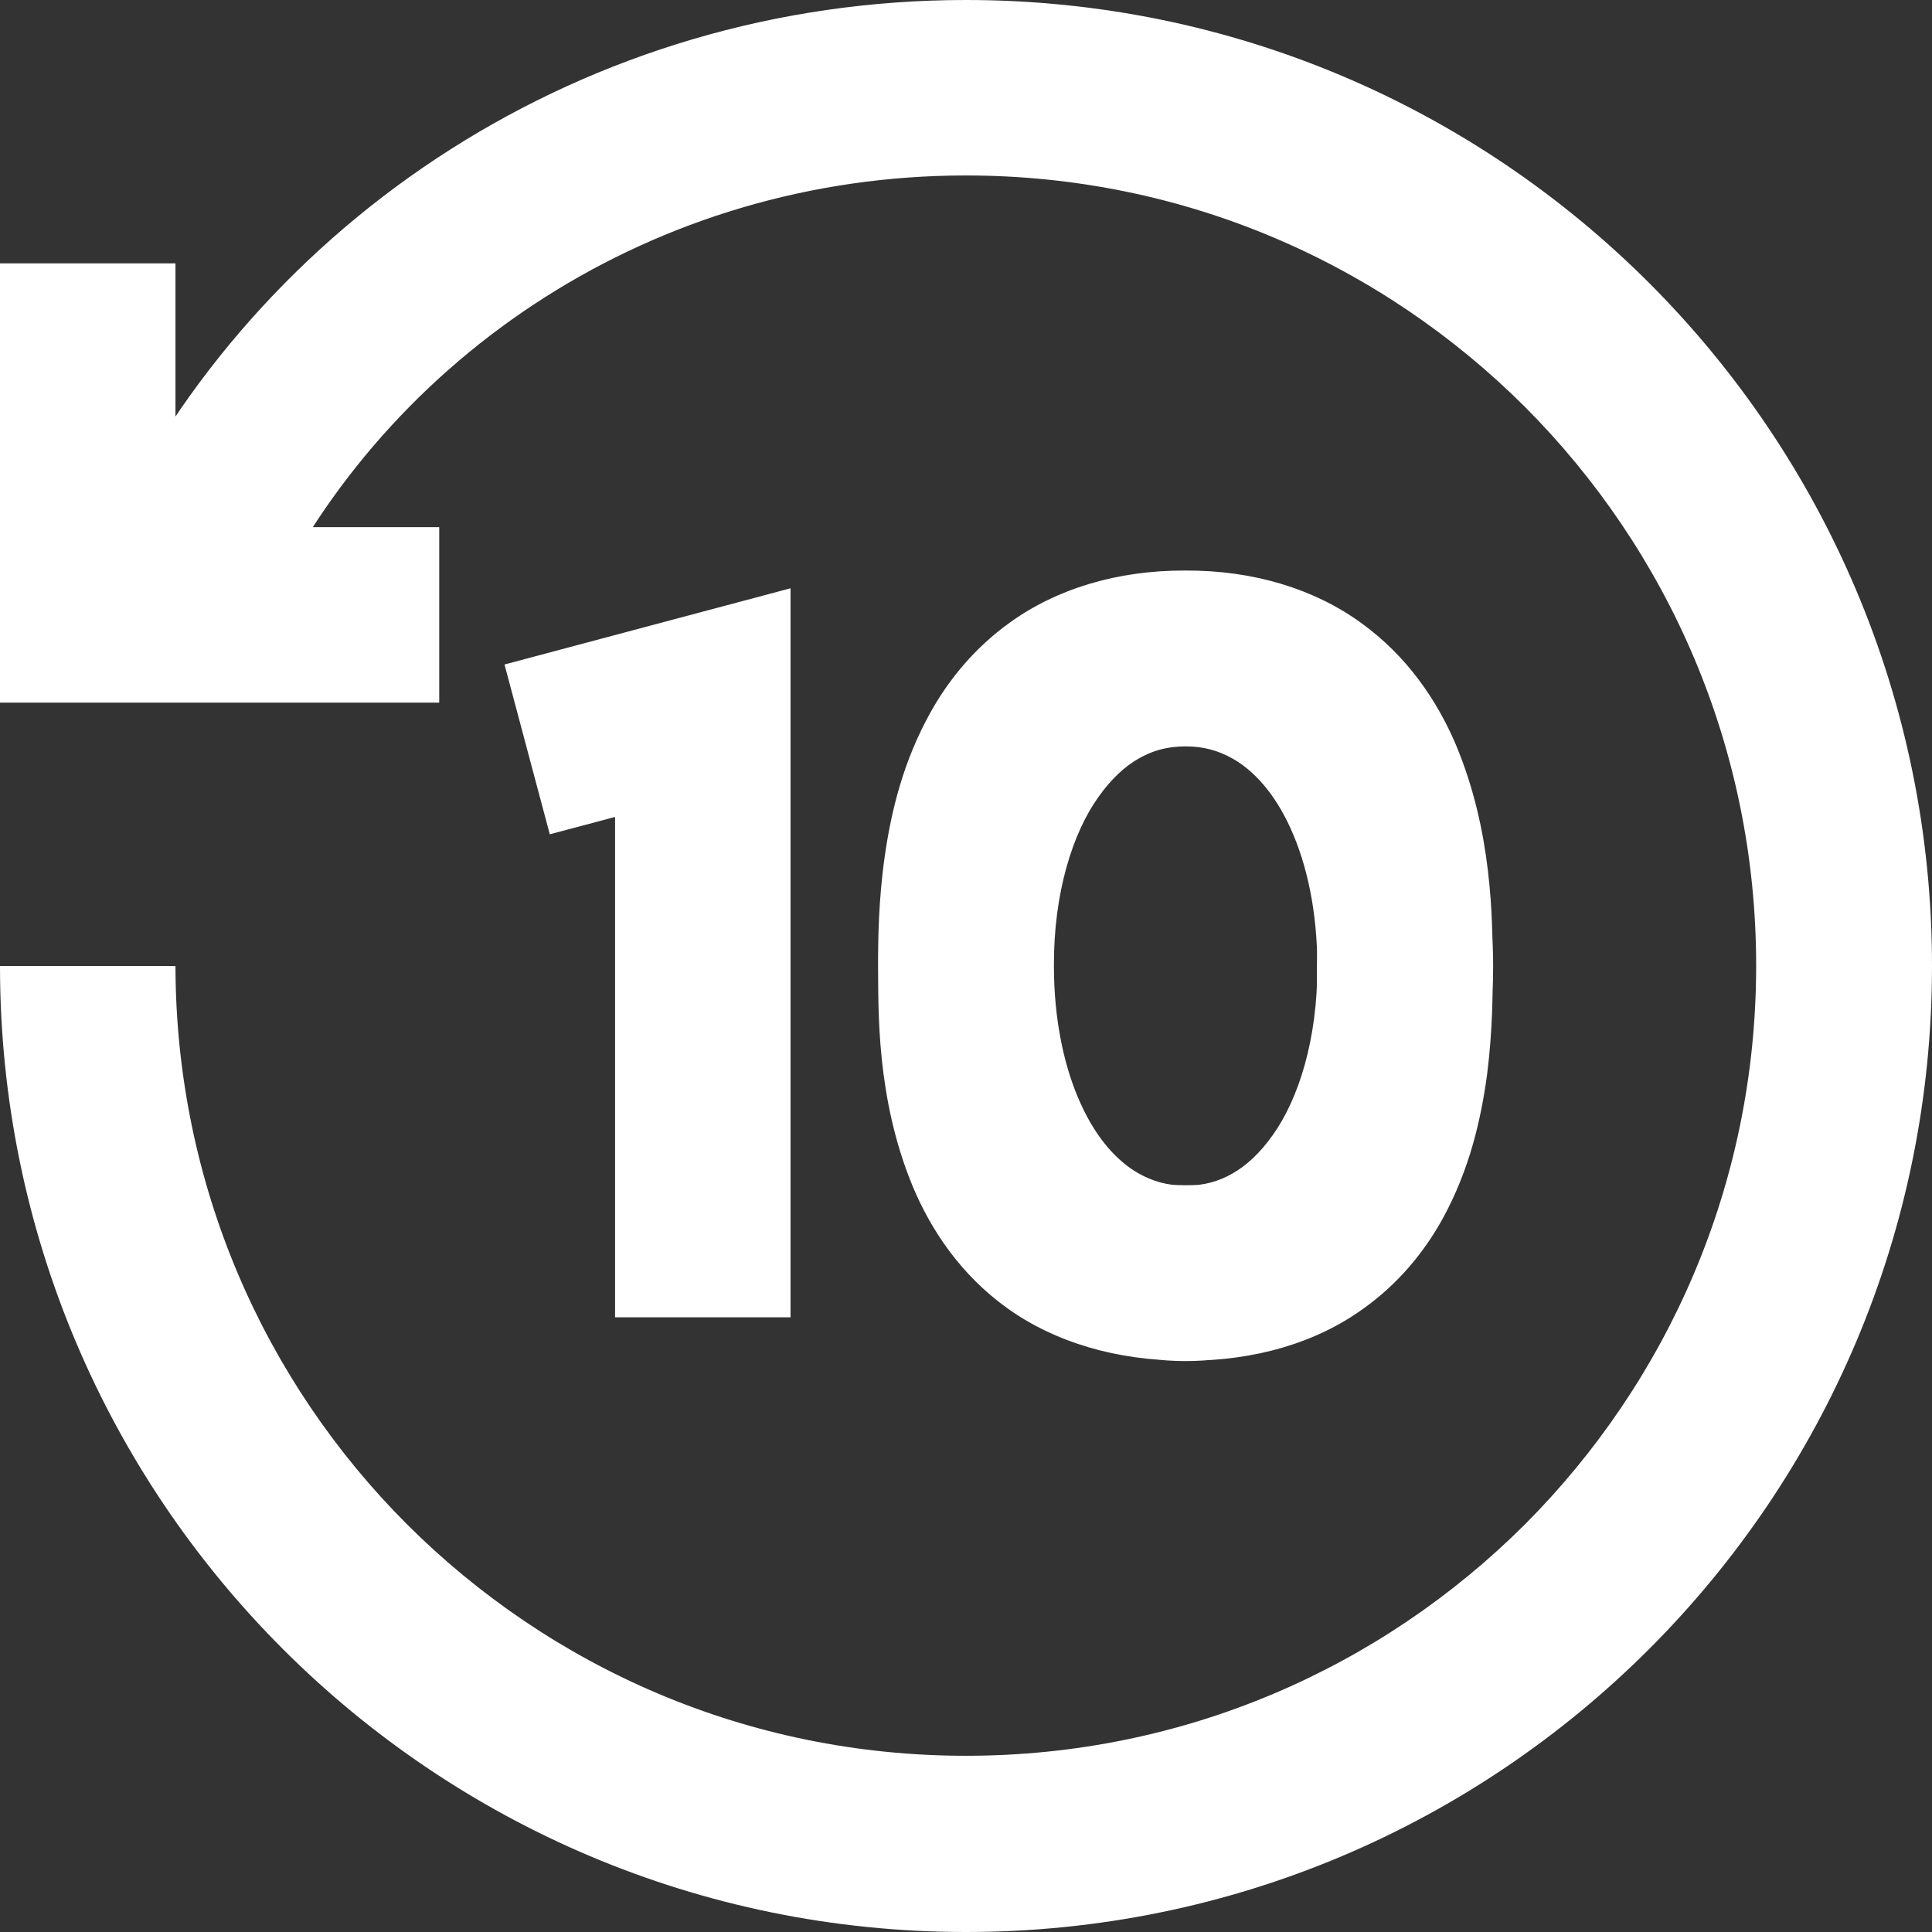 <?xml version="1.0" encoding="utf-8"?>
<!-- Generator: Adobe Illustrator 24.1.1, SVG Export Plug-In . SVG Version: 6.00 Build 0)  -->
<svg version="1.1" id="Layer_1" xmlns="http://www.w3.org/2000/svg"
	xmlns:xlink="http://www.w3.org/1999/xlink" x="0px" y="0px"
	viewBox="0 0 512 512" style="enable-background:new 0 0 512 512;" xml:space="preserve"
	fill="#FFFFFF">
<rect x="0" y="0" width="512" height="512" fill="#333333" stroke="none"/>
<path d="M70.2,162.5c32.4-68.5,103.4-116,185.8-116c57.9,0,110.1,23.4,148.1,61.3c37.9,38,61.3,90.2,61.3,148.1
	c0,57.9-23.4,110.1-61.3,148.1c-38,37.9-90.2,61.3-148.1,61.3c-57.9,0-110.1-23.4-148.1-61.3C70,366.1,46.6,313.9,46.5,256H0
	c0,141.4,114.6,256,256,256c141.4,0,256-114.6,256-256C512,114.6,397.4,0,256,0C155.5,0,68.2,58,28.1,142.6L70.2,162.5L70.2,162.5z
	 M0,69.8v116.4h116.4v-46.5H46.5V69.8H0z M209.5,349.1V155.9l-75.8,20.2l12,45l17.3-4.6l0,132.6H209.5L209.5,349.1z M372.4,256h23.3
	c-0.1-27.1-6.6-52-20.2-71.5c-6.8-9.7-15.5-18.1-26-24c-10.4-5.9-22.6-9.2-35.3-9.2c-12.6,0-24.8,3.3-35.3,9.2
	c-15.8,8.9-27.4,23.2-34.9,39.6c-7.6,16.5-11.3,35.6-11.3,55.9c0.1,27.1,6.6,52,20.2,71.5c6.8,9.7,15.5,18.1,26,24
	c10.4,5.9,22.6,9.2,35.3,9.2c12.6,0,24.8-3.3,35.3-9.2c15.8-8.9,27.4-23.2,34.9-39.6c7.6-16.5,11.3-35.6,11.3-55.9H372.4h-23.3
	c0.1,19.4-5,35.3-11.8,44.8c-3.4,4.8-7,8.1-10.7,10.2c-3.7,2.1-7.5,3.2-12.4,3.2c-4.8,0-8.6-1.1-12.4-3.2c-5.5-3.1-11.1-9-15.4-18.5
	c-4.3-9.4-7.1-22-7.1-36.5c-0.1-19.4,5-35.3,11.8-44.8c3.4-4.8,7-8.1,10.7-10.2c3.7-2.1,7.5-3.2,12.4-3.2c4.8,0,8.6,1.1,12.4,3.2
	c5.5,3.1,11.1,9,15.4,18.5c4.3,9.4,7.1,22,7.1,36.5H372.4z M314.2,174.5v23.3c10.2,0.1,15.4,2.4,19.3,5.1c2.9,2.1,5.3,4.9,7.5,8.7
	c3.3,5.7,5.6,13.7,6.7,21.9c1.2,8.2,1.4,16.3,1.3,22.5c0.1,11.3-0.5,28.9-5.5,40.5c-2.5,5.8-5.4,9.8-9.3,12.5
	c-3.9,2.7-9.4,5.1-20.1,5.1c-10.7-0.1-16.2-2.4-20.1-5.1c-2.9-2.1-5.2-4.8-7.3-8.5c-3.1-5.5-5.3-13.5-6.3-21.7
	c-1.1-8.2-1.1-16.4-1.1-22.9c-0.1-11,0.7-28.6,5.9-40.3c2.5-5.9,5.6-10,9.5-12.8c3.9-2.7,9.2-5,19.5-5.1V174.5v-23.3
	c-18.1-0.1-34.3,4.9-46.6,13.8c-9.2,6.6-16.1,15-20.9,23.6c-7.3,13-10.5,26.3-12.2,38.1c-1.7,11.8-1.8,22.3-1.8,29.1
	c0.1,11.9-0.5,35.1,9.1,58.4c4.8,11.6,12.8,23.7,25.3,32.6c12.5,8.9,28.8,13.8,47.1,13.8c18.3,0.1,34.7-4.8,47.1-13.8
	c9.3-6.6,16.2-15.1,21-23.8c7.2-13.1,10.2-26.5,11.8-38.3c1.5-11.8,1.5-22.2,1.5-28.8c-0.1-12.4-0.1-35.5-9.8-58.6
	c-4.9-11.5-12.8-23.4-25.2-32.3c-12.3-8.9-28.4-13.9-46.5-13.8V174.5z"/>
</svg>